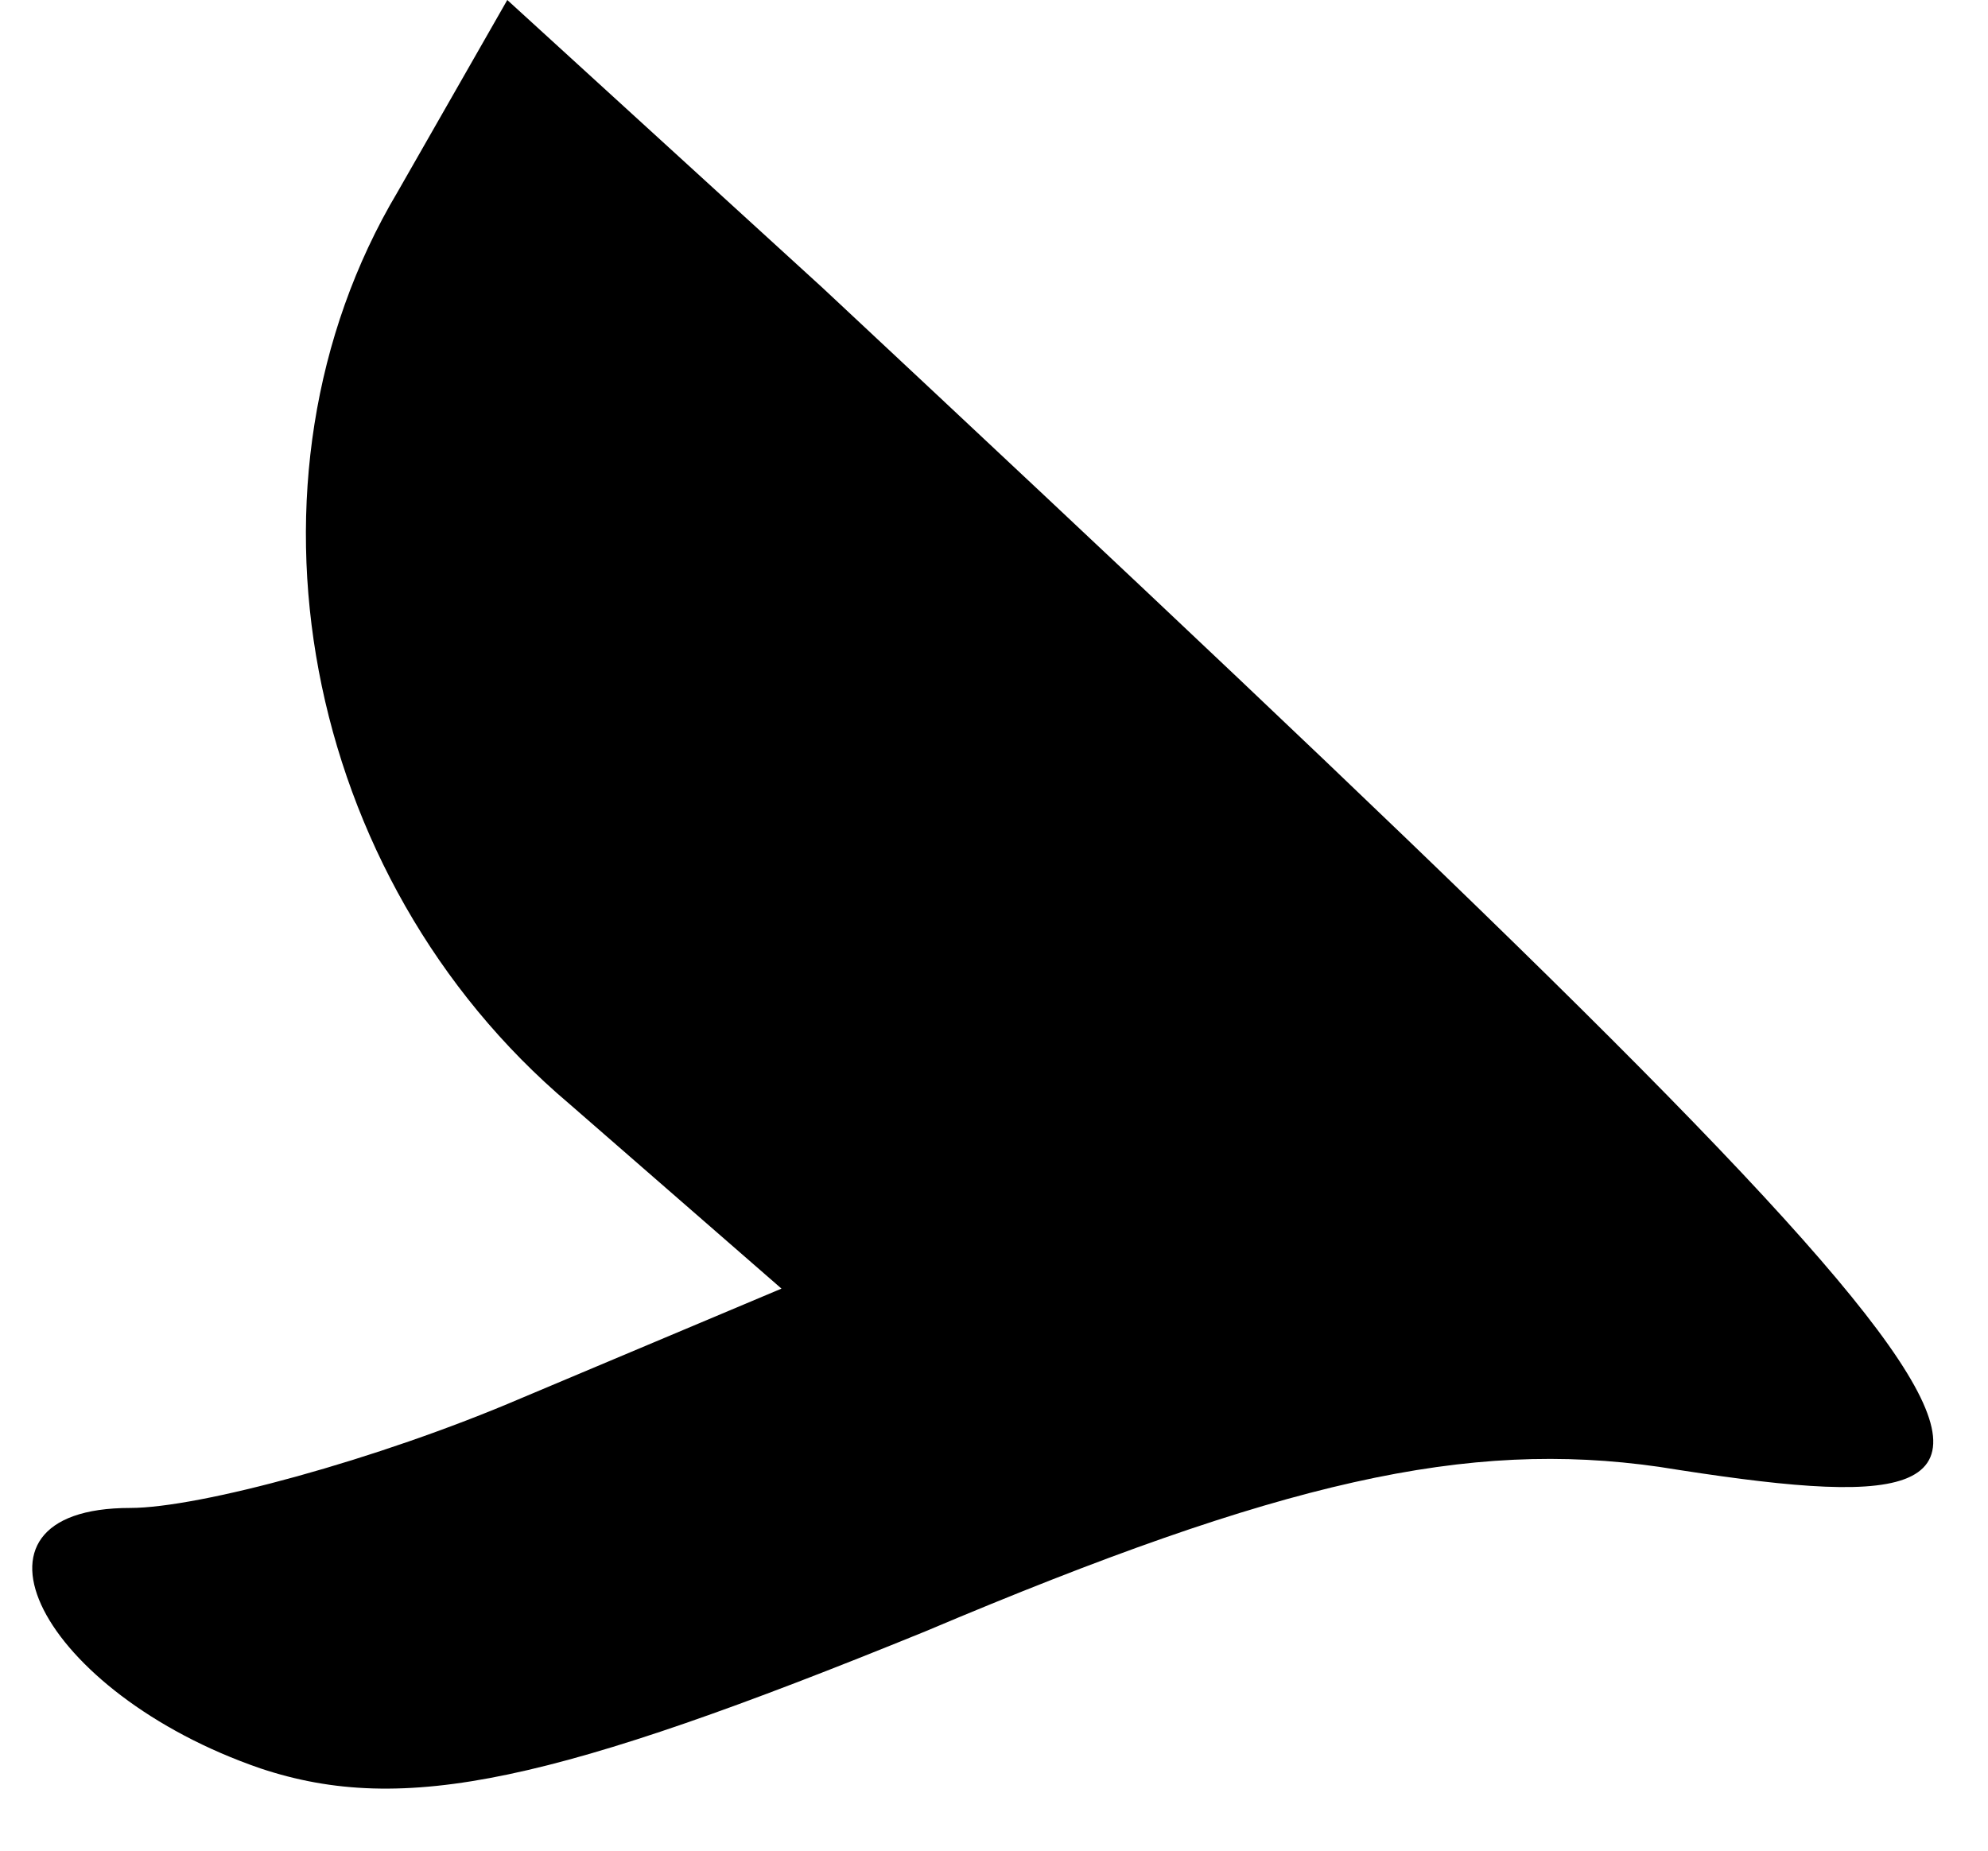 <?xml version="1.0" standalone="no"?>
<!DOCTYPE svg PUBLIC "-//W3C//DTD SVG 20010904//EN"
 "http://www.w3.org/TR/2001/REC-SVG-20010904/DTD/svg10.dtd">
<svg version="1.0" xmlns="http://www.w3.org/2000/svg"
 width="29pt" height="27pt" viewBox="0 0 29 27"
 preserveAspectRatio="xMidYMid meet">
<g transform="translate(0,27) scale(0.1,-0.1)"
fill="#000000" stroke="none">
<path fill="#000000" stroke="none" d="M58 242 c-25 -42 -14 -100 25 -133 l31
-27 -38 -16 c-21 -9 -47 -16 -57 -16 -27 0 -13 -27 19 -38 21 -7 43 -2 97 20
52 22 79 28 107 24 69 -11 61 1 -122 172 l-46 42 -16 -28z"/>
</g>
</svg>
